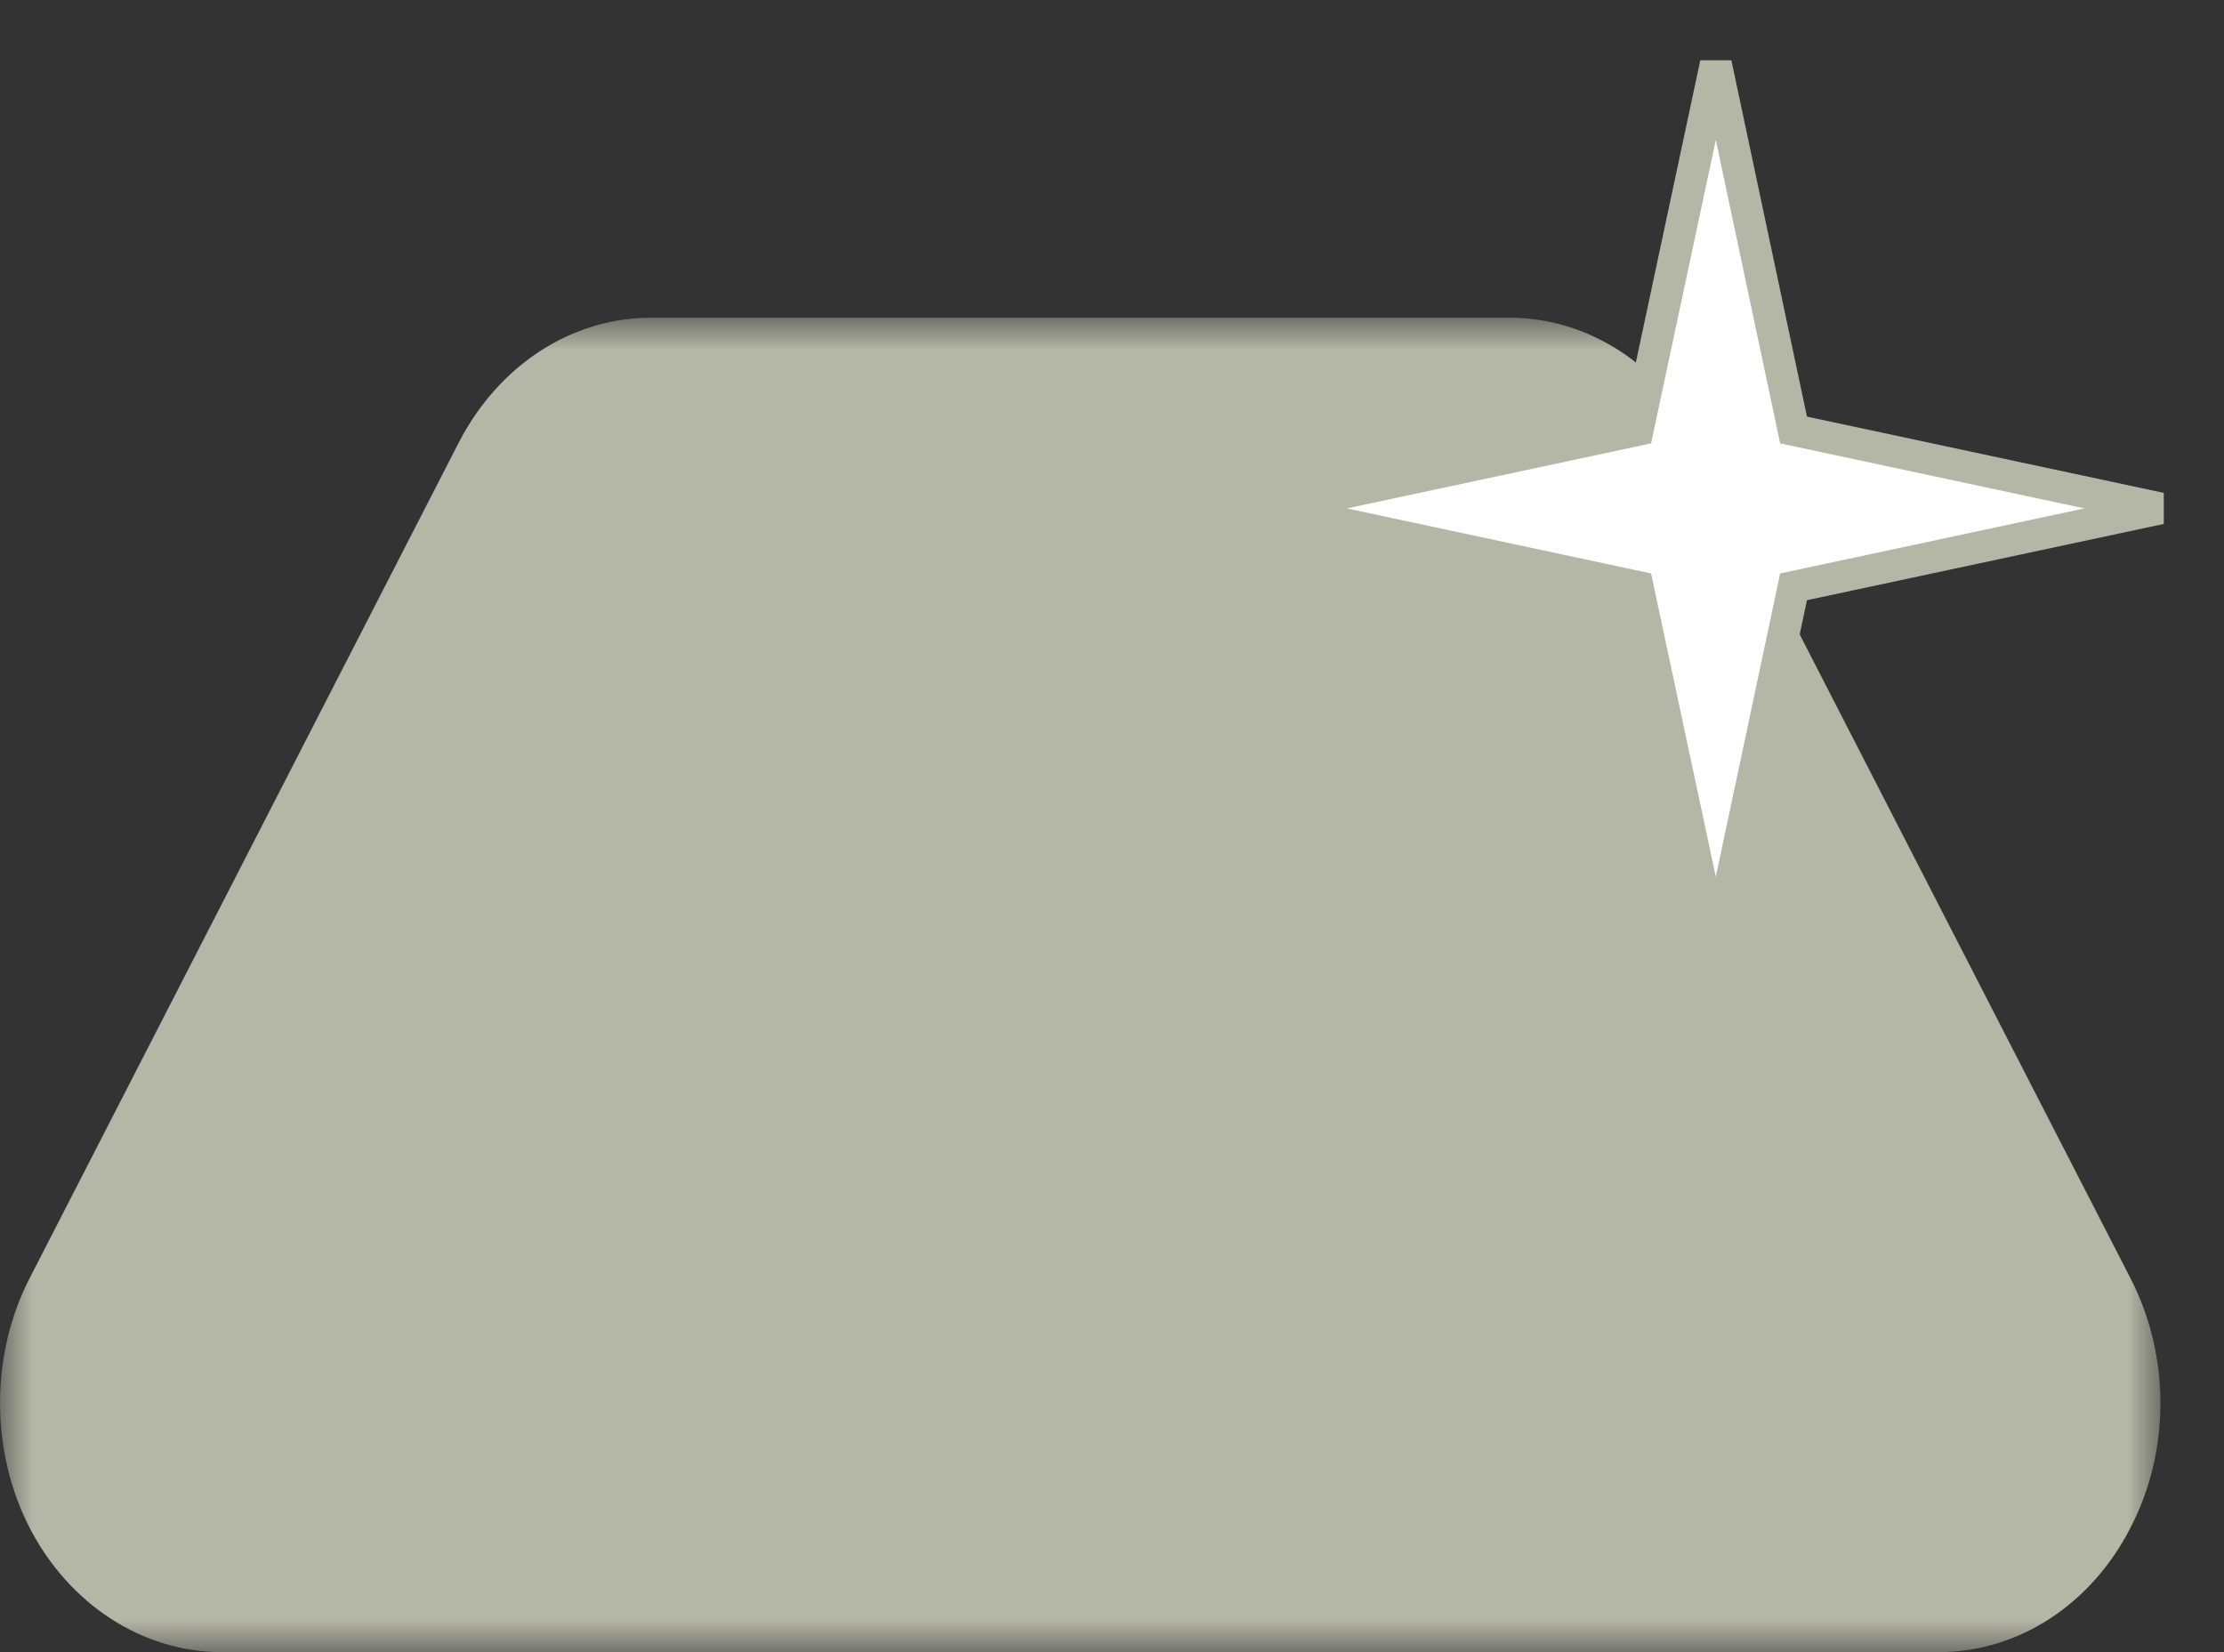 <?xml version="1.0" encoding="UTF-8"?>
<svg width="35px" height="26px" viewBox="0 0 35 26" version="1.1" xmlns="http://www.w3.org/2000/svg" xmlns:xlink="http://www.w3.org/1999/xlink">
    <rect x="0" y="0" width="35" height="26" fill="#333333" stroke="none"/>
    <!-- Generator: Sketch 63.1 (92452) - https://sketch.com -->
    <title>Rhodium</title>
    <desc>Created with Sketch.</desc>
    <defs>
        <polygon id="path-1" points="0 0 34 0 34 21 0 21"></polygon>
    </defs>
    <g id="Rhodium" stroke="none" stroke-width="1" fill="none" fill-rule="evenodd">
        <g id="Group-2" transform="translate(0, 1)">
            <g id="Group-3" transform="translate(0, 4)">
                <mask id="mask-2" fill="white">
                    <use xlink:href="#path-1"></use>
                </mask>
                <g id="Clip-2"></g>
                <path d="M33.531,19.037 C32.912,20.252 31.761,21 30.514,21 L3.488,21 C2.244,21 1.089,20.252 0.463,19.037 C-0.154,17.831 -0.154,16.327 0.463,15.122 L7.221,1.962 C7.85,0.747 8.992,0 10.246,0 L23.756,0 C25,0 26.145,0.747 26.77,1.962 L33.531,15.122 C34.156,16.337 34.156,17.831 33.531,19.037" id="Fill-1" fill="#B4B6A6" mask="url(#mask-2)"></path>
            </g>
            <polygon id="Fill-4" stroke="#B4B6A6" stroke-width="0.5" fill="#FFFFFF" points="27.003 0 25.773 5.767 20 7.001 25.773 8.235 27.003 14 28.226 8.235 34 7.001 28.226 5.767"></polygon>
        </g>
    </g>
</svg>
